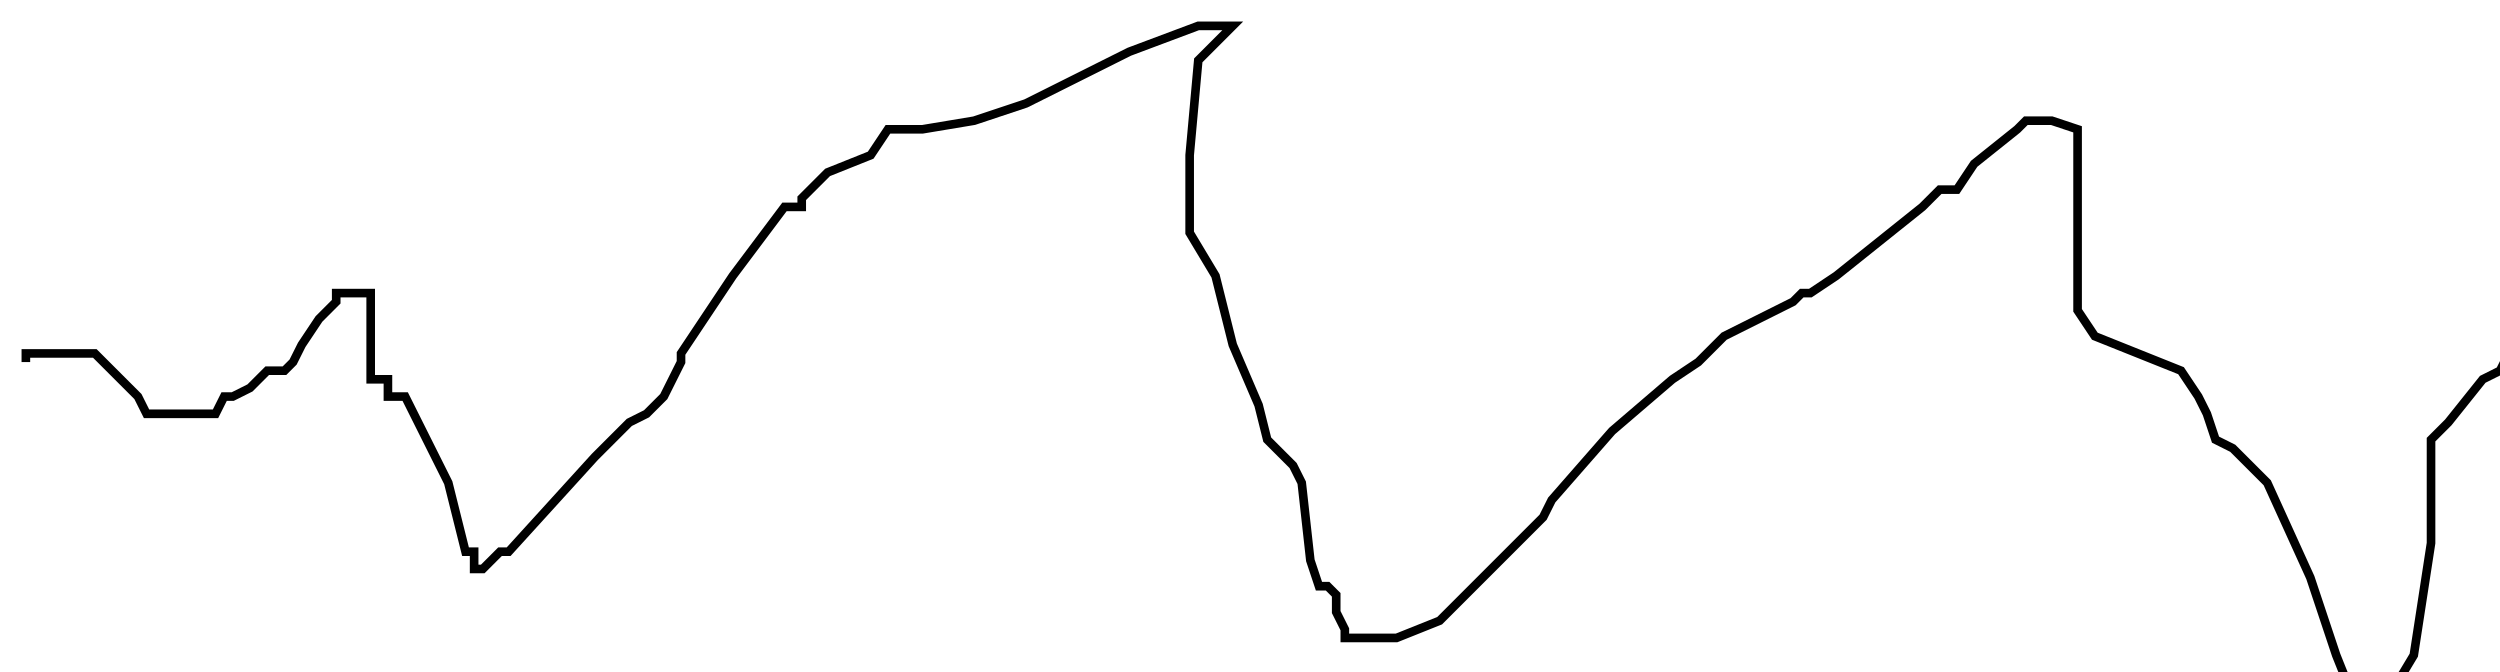 <?xml version="1.0" encoding="utf-8" ?>
<svg baseProfile="tiny" height="78" version="1.2" viewBox="-3 -3 290 78" width="290" xmlns="http://www.w3.org/2000/svg" xmlns:ev="http://www.w3.org/2001/xml-events" xmlns:xlink="http://www.w3.org/1999/xlink"><defs /><path d="M0 39 L0 38 L1 38 L3 38 L4 38 L5 38 L6 38 L8 38 L12 42 L13 43 L14 45 L18 45 L19 45 L20 45 L21 45 L22 45 L23 43 L24 43 L26 42 L28 40 L30 40 L31 39 L32 37 L34 34 L36 32 L36 31 L37 31 L38 31 L39 31 L40 31 L40 32 L40 38 L40 40 L40 41 L41 41 L42 41 L42 43 L44 43 L46 47 L47 49 L49 53 L50 57 L51 61 L52 61 L52 62 L52 63 L53 63 L55 61 L56 61 L66 50 L70 46 L72 45 L74 43 L75 41 L76 39 L76 38 L82 29 L88 21 L90 21 L90 20 L93 17 L98 15 L100 12 L101 12 L102 12 L104 12 L110 11 L116 9 L128 3 L136 0 L138 0 L139 0 L140 0 L138 2 L137 3 L136 4 L135 15 L135 21 L135 23 L135 24 L138 29 L140 37 L143 44 L144 48 L145 49 L147 51 L148 53 L149 62 L150 65 L151 65 L152 66 L152 67 L152 68 L153 70 L153 71 L155 71 L157 71 L158 71 L159 71 L164 69 L174 59 L176 57 L177 55 L184 47 L191 41 L194 39 L196 37 L197 36 L201 34 L205 32 L206 31 L207 31 L210 29 L220 21 L222 19 L223 19 L224 19 L226 16 L231 12 L232 11 L233 11 L235 11 L238 12 L238 20 L238 33 L240 36 L245 38 L250 40 L252 43 L253 45 L254 48 L256 49 L260 53 L265 64 L268 73 L270 78 L271 78 L272 78 L273 78 L274 78 L277 73 L279 60 L279 53 L279 48 L281 46 L285 41 L287 40 L288 38 L289 37 L290 37 " fill="none" stroke="black" /></svg>